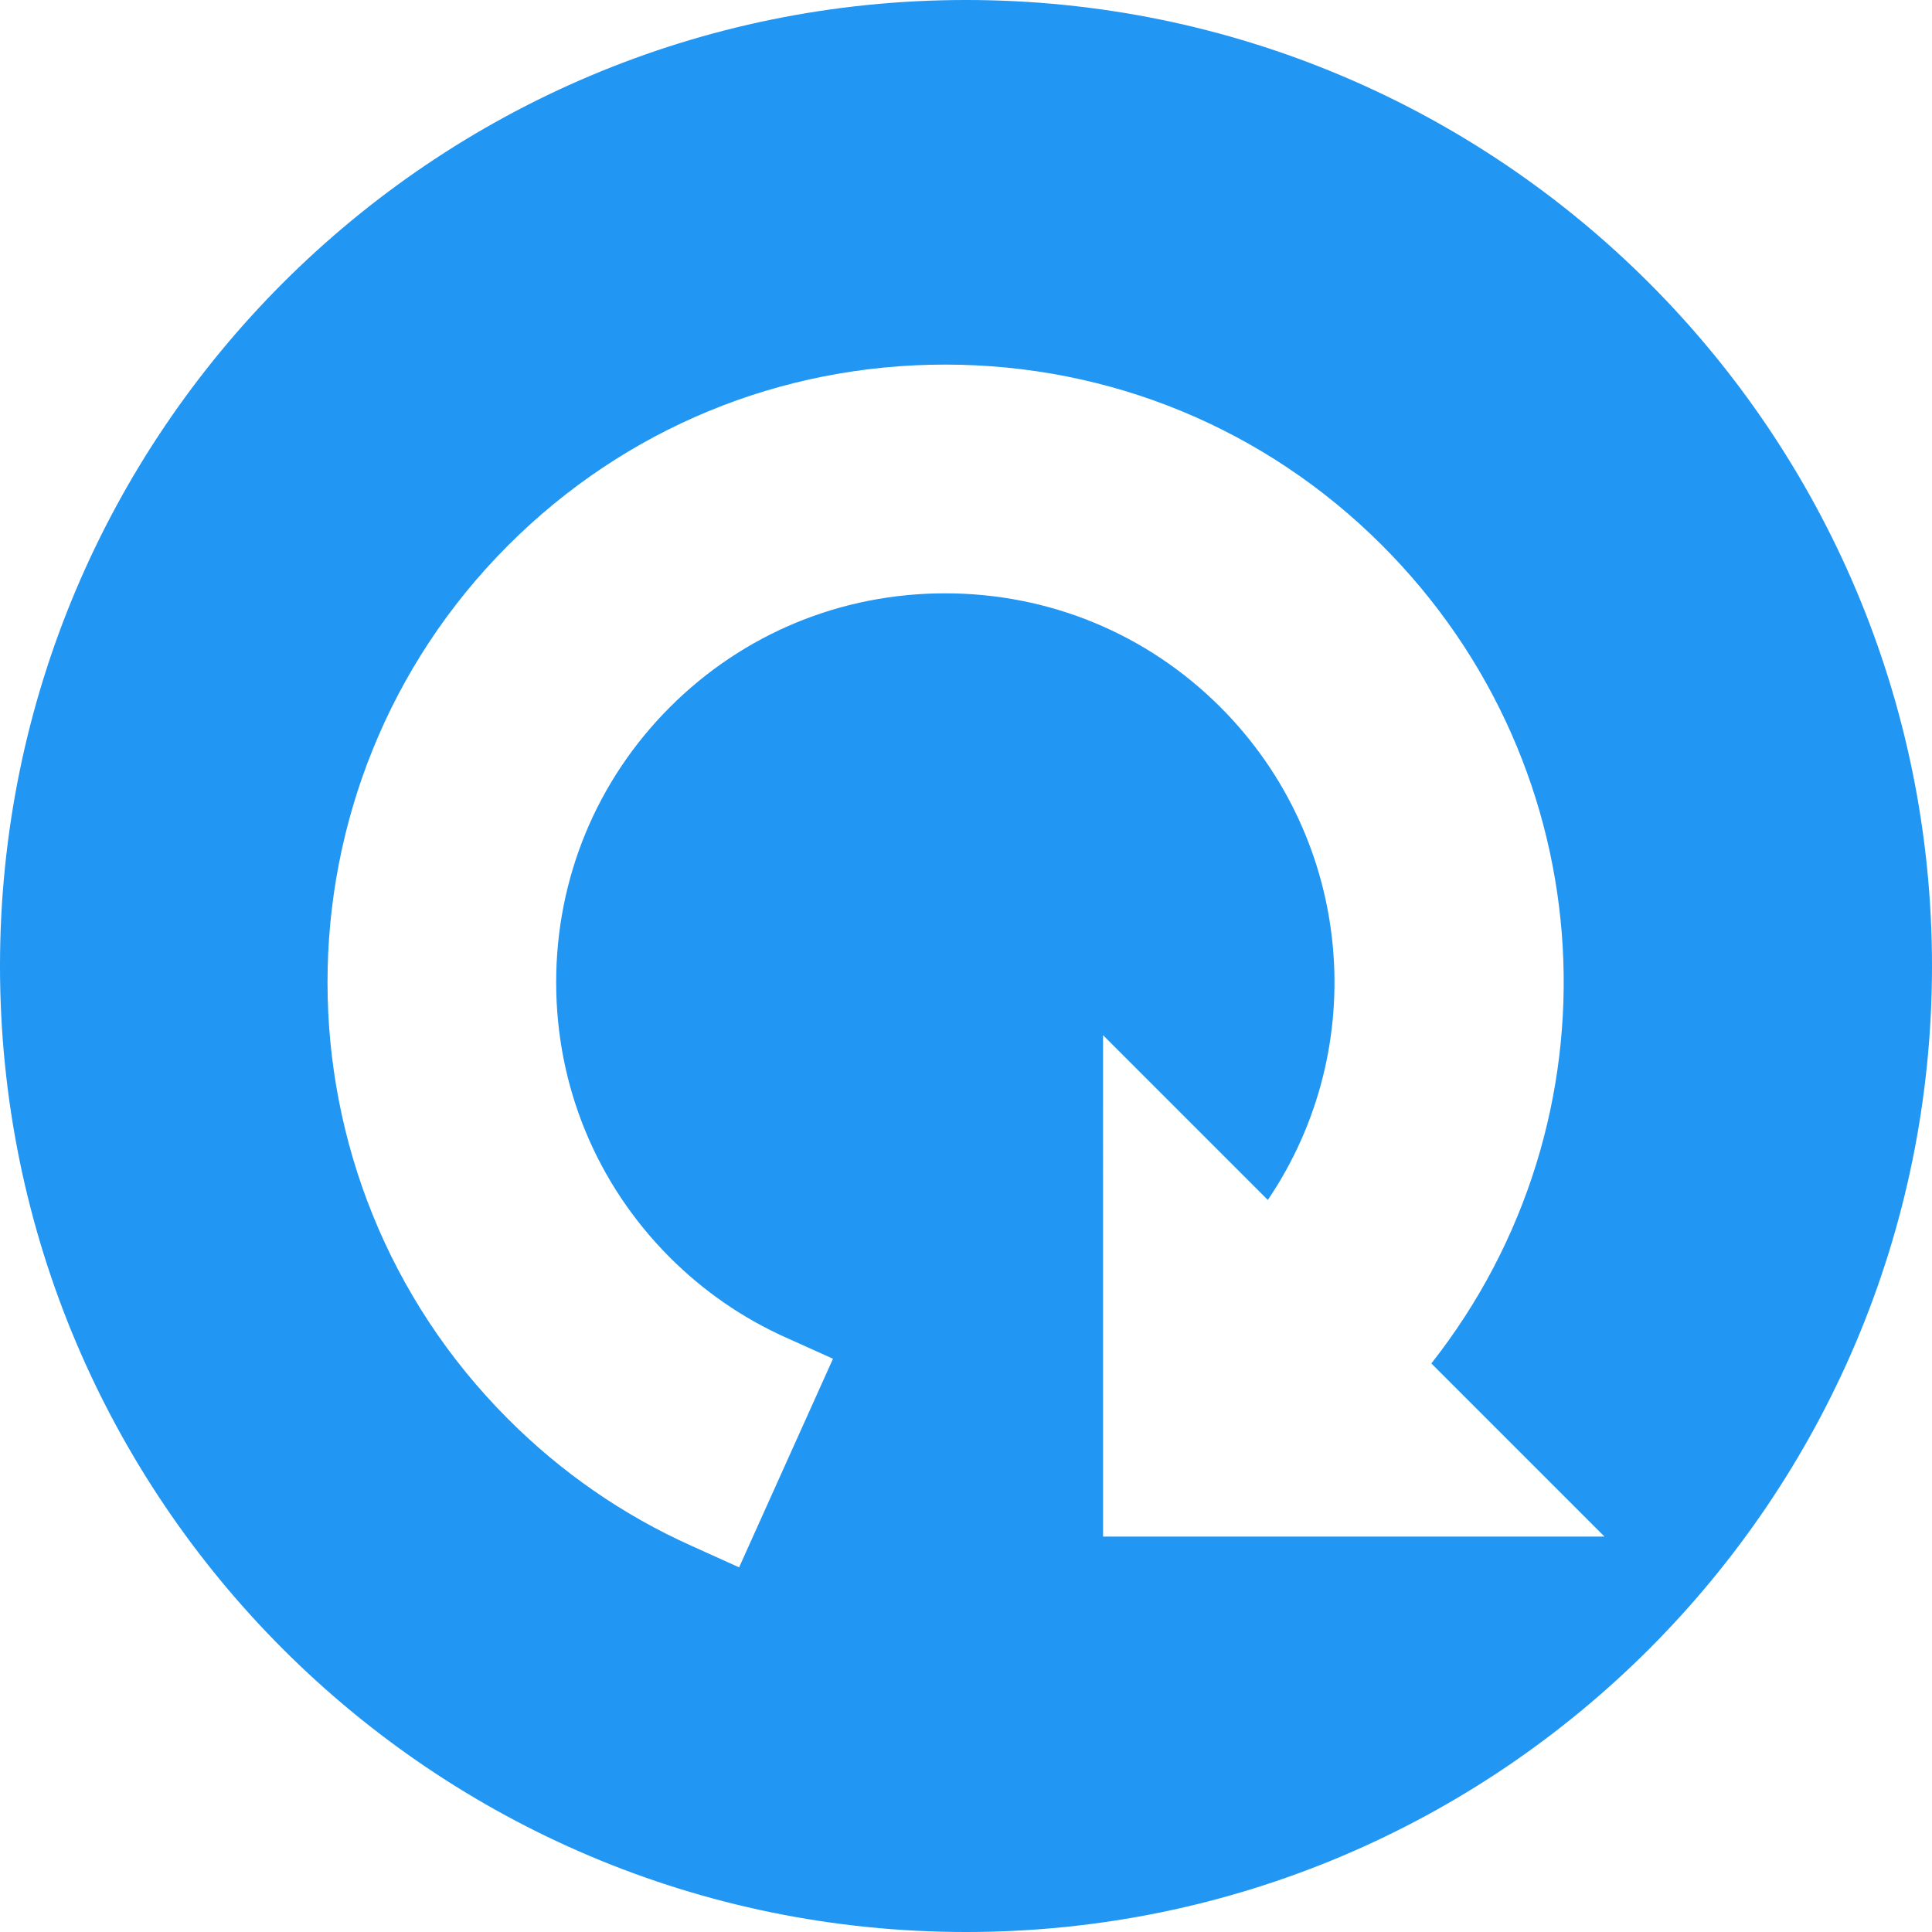 <?xml version="1.0"?>
<svg xmlns="http://www.w3.org/2000/svg" xmlns:xlink="http://www.w3.org/1999/xlink" xmlns:svgjs="http://svgjs.com/svgjs" version="1.1" width="512" height="512" x="0" y="0" viewBox="0 0 94 94" style="enable-background:new 0 0 512 512" xml:space="preserve" class=""><g transform="matrix(-1,0,0,1,94,0)">
<g xmlns="http://www.w3.org/2000/svg">
	<path d="M47,0C21.042,0,0,21.043,0,47s21.042,47,47,47s47-21.043,47-47S72.958,0,47,0z M69.273,69.049   c-2.59,2.594-5.586,4.666-8.904,6.157l-2.33,1.052l-4.568-10.15l2.33-1.049c2.083-0.938,3.969-2.242,5.604-3.875   c3.57-3.572,5.535-8.328,5.535-13.39c0-5.065-1.967-9.821-5.535-13.389c-3.57-3.571-8.325-5.537-13.389-5.537   c-5.064,0-9.82,1.966-13.39,5.534c-6.503,6.506-7.326,16.581-2.311,23.98l8.017-8.017l-0.001,24.396H15.935l8.424-8.424   c-9.357-11.88-8.485-28.92,2.399-39.806c5.669-5.67,13.219-8.792,21.256-8.792c8.041,0,15.59,3.122,21.26,8.792   C80.995,38.256,80.996,57.328,69.273,69.049z" fill="#2196f3" data-original="#000000" style="" class=""/>
</g>
<g xmlns="http://www.w3.org/2000/svg">
</g>
<g xmlns="http://www.w3.org/2000/svg">
</g>
<g xmlns="http://www.w3.org/2000/svg">
</g>
<g xmlns="http://www.w3.org/2000/svg">
</g>
<g xmlns="http://www.w3.org/2000/svg">
</g>
<g xmlns="http://www.w3.org/2000/svg">
</g>
<g xmlns="http://www.w3.org/2000/svg">
</g>
<g xmlns="http://www.w3.org/2000/svg">
</g>
<g xmlns="http://www.w3.org/2000/svg">
</g>
<g xmlns="http://www.w3.org/2000/svg">
</g>
<g xmlns="http://www.w3.org/2000/svg">
</g>
<g xmlns="http://www.w3.org/2000/svg">
</g>
<g xmlns="http://www.w3.org/2000/svg">
</g>
<g xmlns="http://www.w3.org/2000/svg">
</g>
<g xmlns="http://www.w3.org/2000/svg">
</g>
</g></svg>
